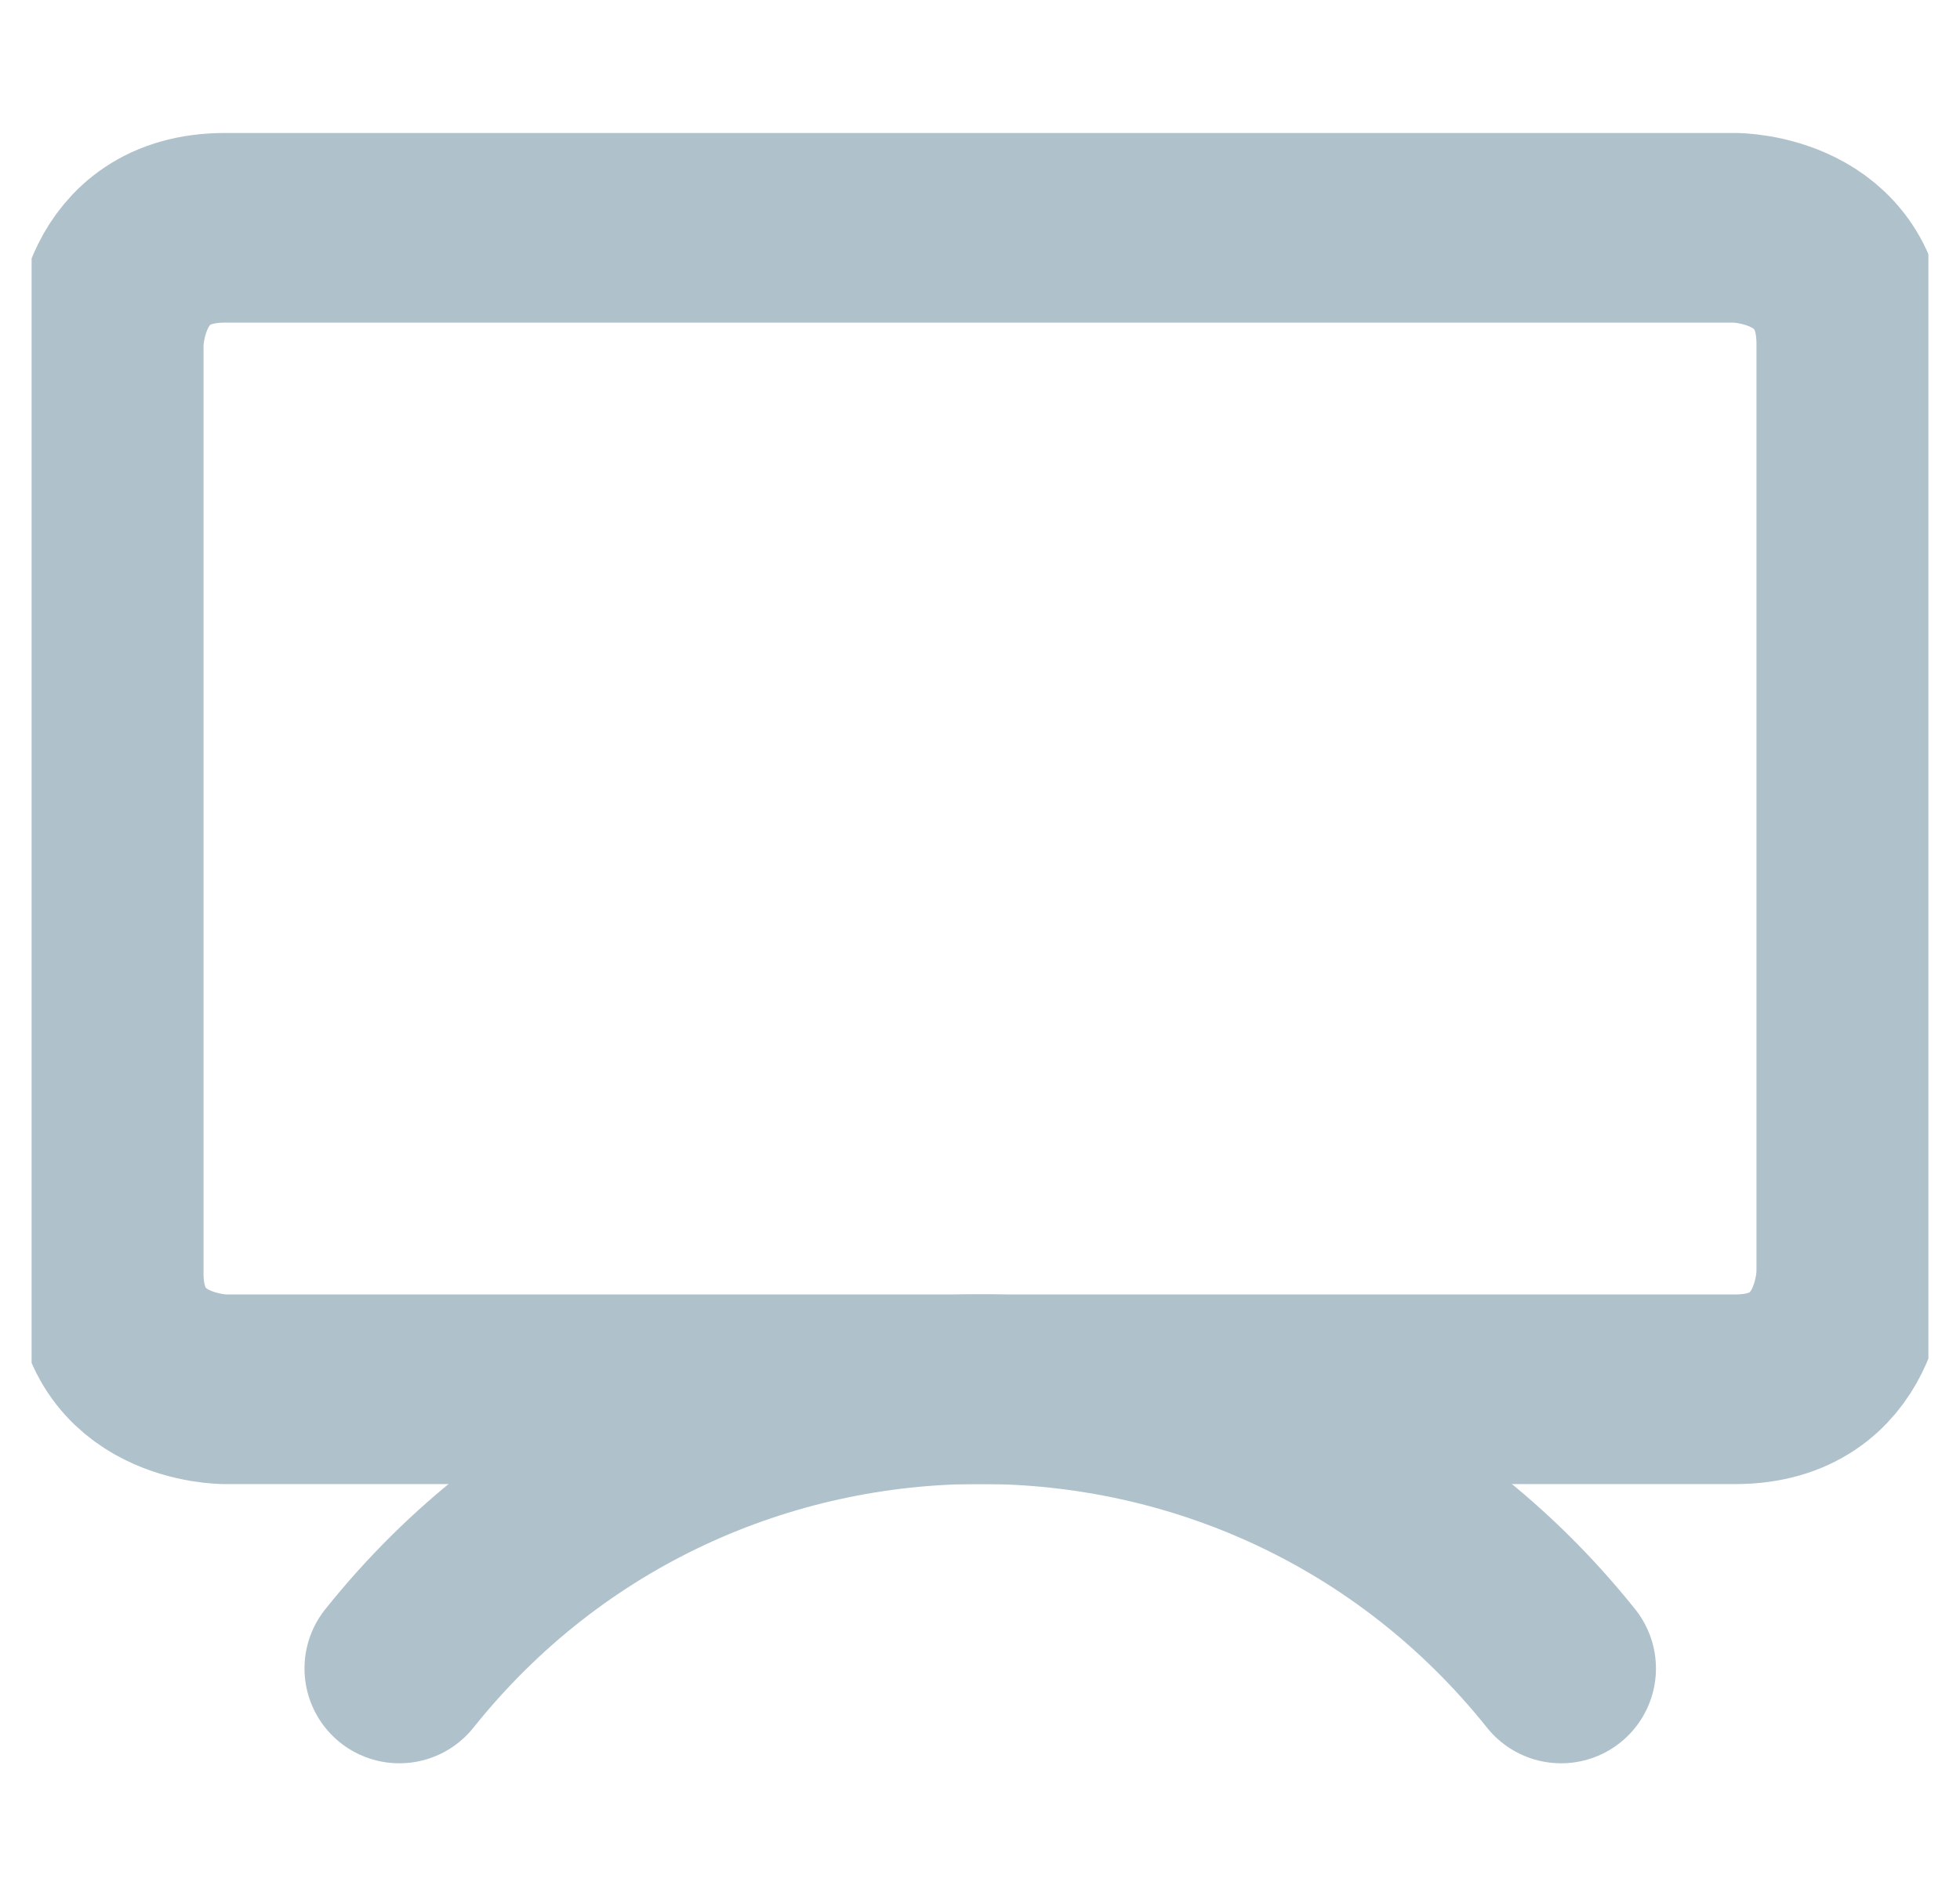 <svg width="31" height="30" viewBox="0 0 31 30" fill="none" xmlns="http://www.w3.org/2000/svg">
<g clip-path="url(#clip0_5_262)">
<path d="M3.556 3.604H27.444C27.444 3.604 29.281 3.604 29.281 5.441V20.141C29.281 20.141 29.281 21.979 27.444 21.979H3.556C3.556 21.979 1.719 21.979 1.719 20.141V5.441C1.719 5.441 1.719 3.604 3.556 3.604Z" stroke="#AFC1CB" stroke-width="3" stroke-linecap="round" stroke-linejoin="round"/>
<path d="M24.691 26.396C19.984 20.504 11.024 20.504 6.316 26.396" stroke="#AFC1CB" stroke-width="3" stroke-linecap="round" stroke-linejoin="round"/>
</g>
<defs>
<clipPath id="clip0_5_262">
<rect width="30" height="30" fill="white" transform="translate(0.5)"/>
</clipPath>
</defs>
</svg>
